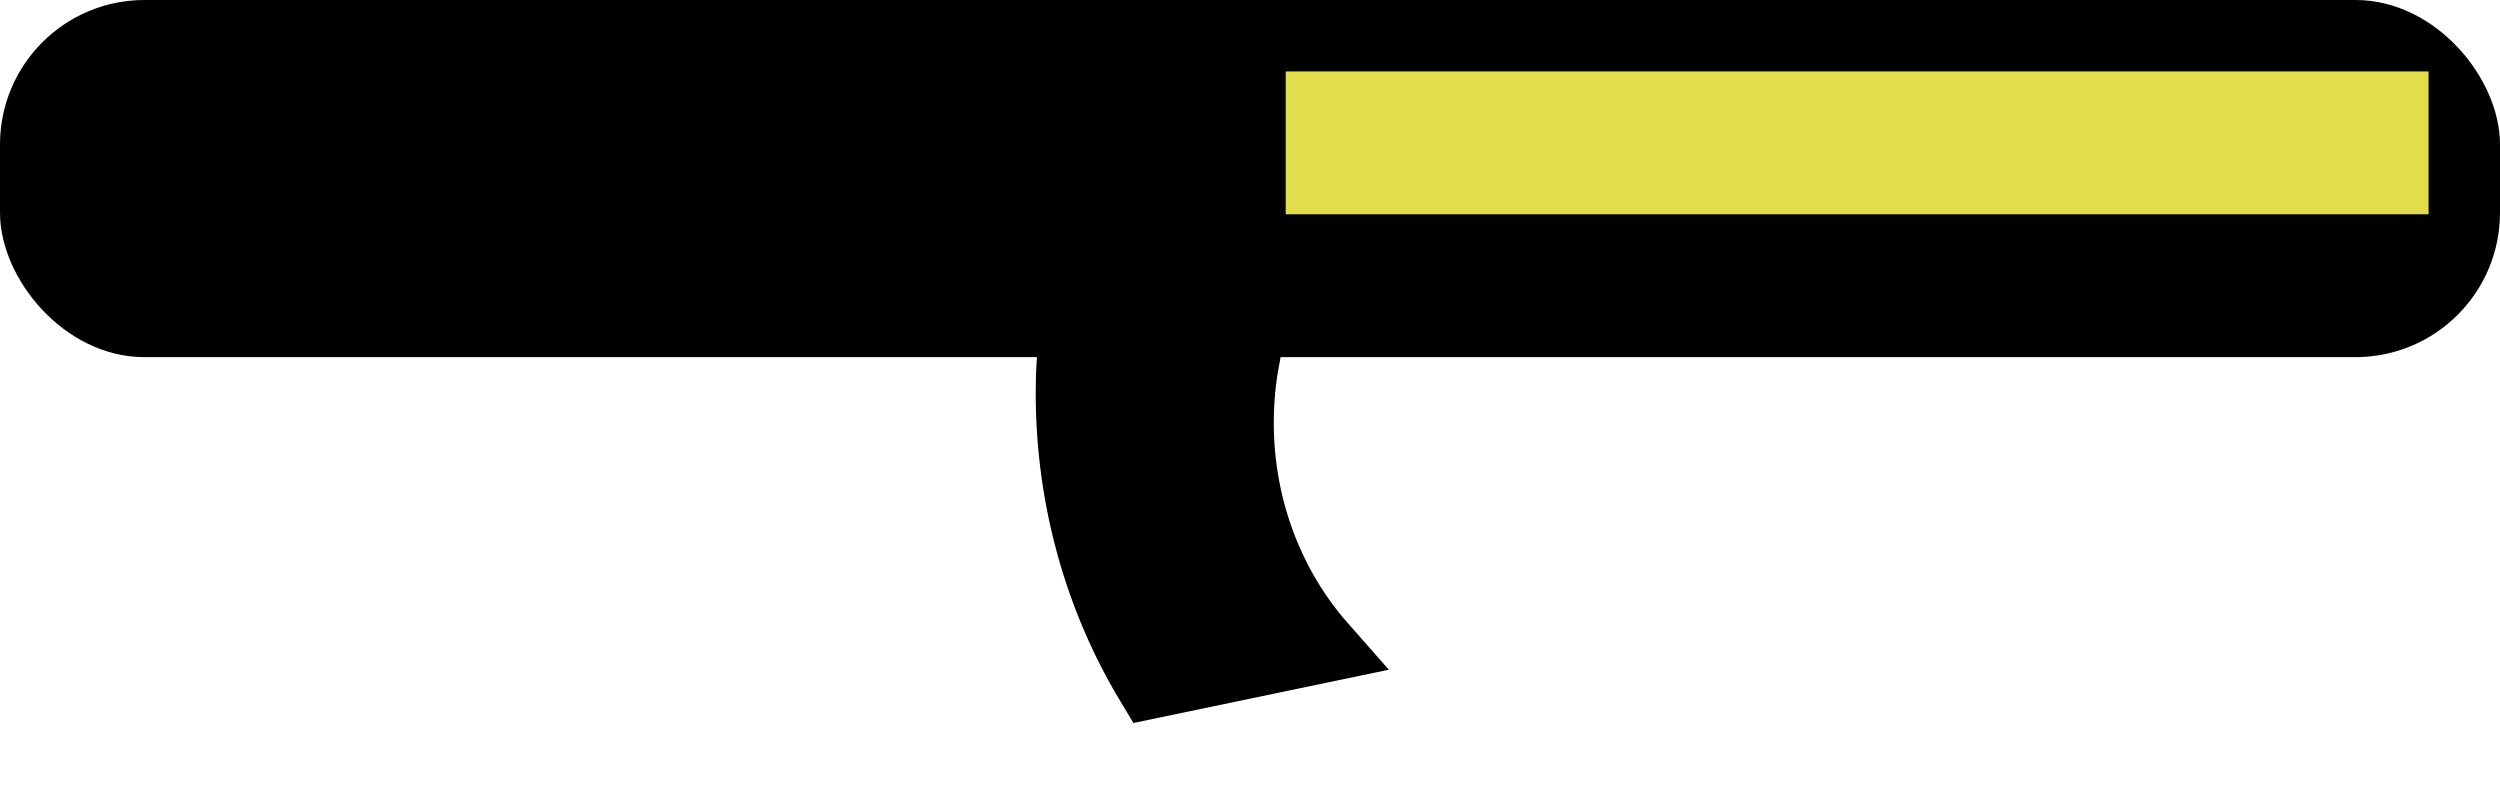 <?xml version="1.0" encoding="UTF-8"?>
<svg width="35px" height="11px" viewBox="0 0 35 11" version="1.1" xmlns="http://www.w3.org/2000/svg" xmlns:xlink="http://www.w3.org/1999/xlink">
    <!-- Generator: Sketch 52.5 (67469) - http://www.bohemiancoding.com/sketch -->
    <title>AntiTank</title>
    <desc>Created with Sketch.</desc>
    <g id="Page-1" stroke="none" stroke-width="1" fill="none" fill-rule="evenodd">
        <g id="AntiTank" fill-rule="nonzero">
            <rect id="Rectangle" stroke="#000000" stroke-width="0.5" fill="#000000" x="0.25" y="0.25" width="34.5" height="4.5" rx="1.773"></rect>
            <path d="M16.113,9.56 C15.409,8.39 15,6.996 15,5.5 C15,5.332 15.005,5.165 15.015,5 L17.419,5 C17.363,5.296 17.333,5.603 17.333,5.917 C17.333,7.135 17.777,8.242 18.5,9.062 L16.113,9.56 Z" id="Combined-Shape" stroke="#000000" fill="#000000"></path>
            <rect id="Rectangle" stroke="#E2DD4A" x="18.5" y="1.5" width="15" height="1"></rect>
        </g>
    </g>
</svg>